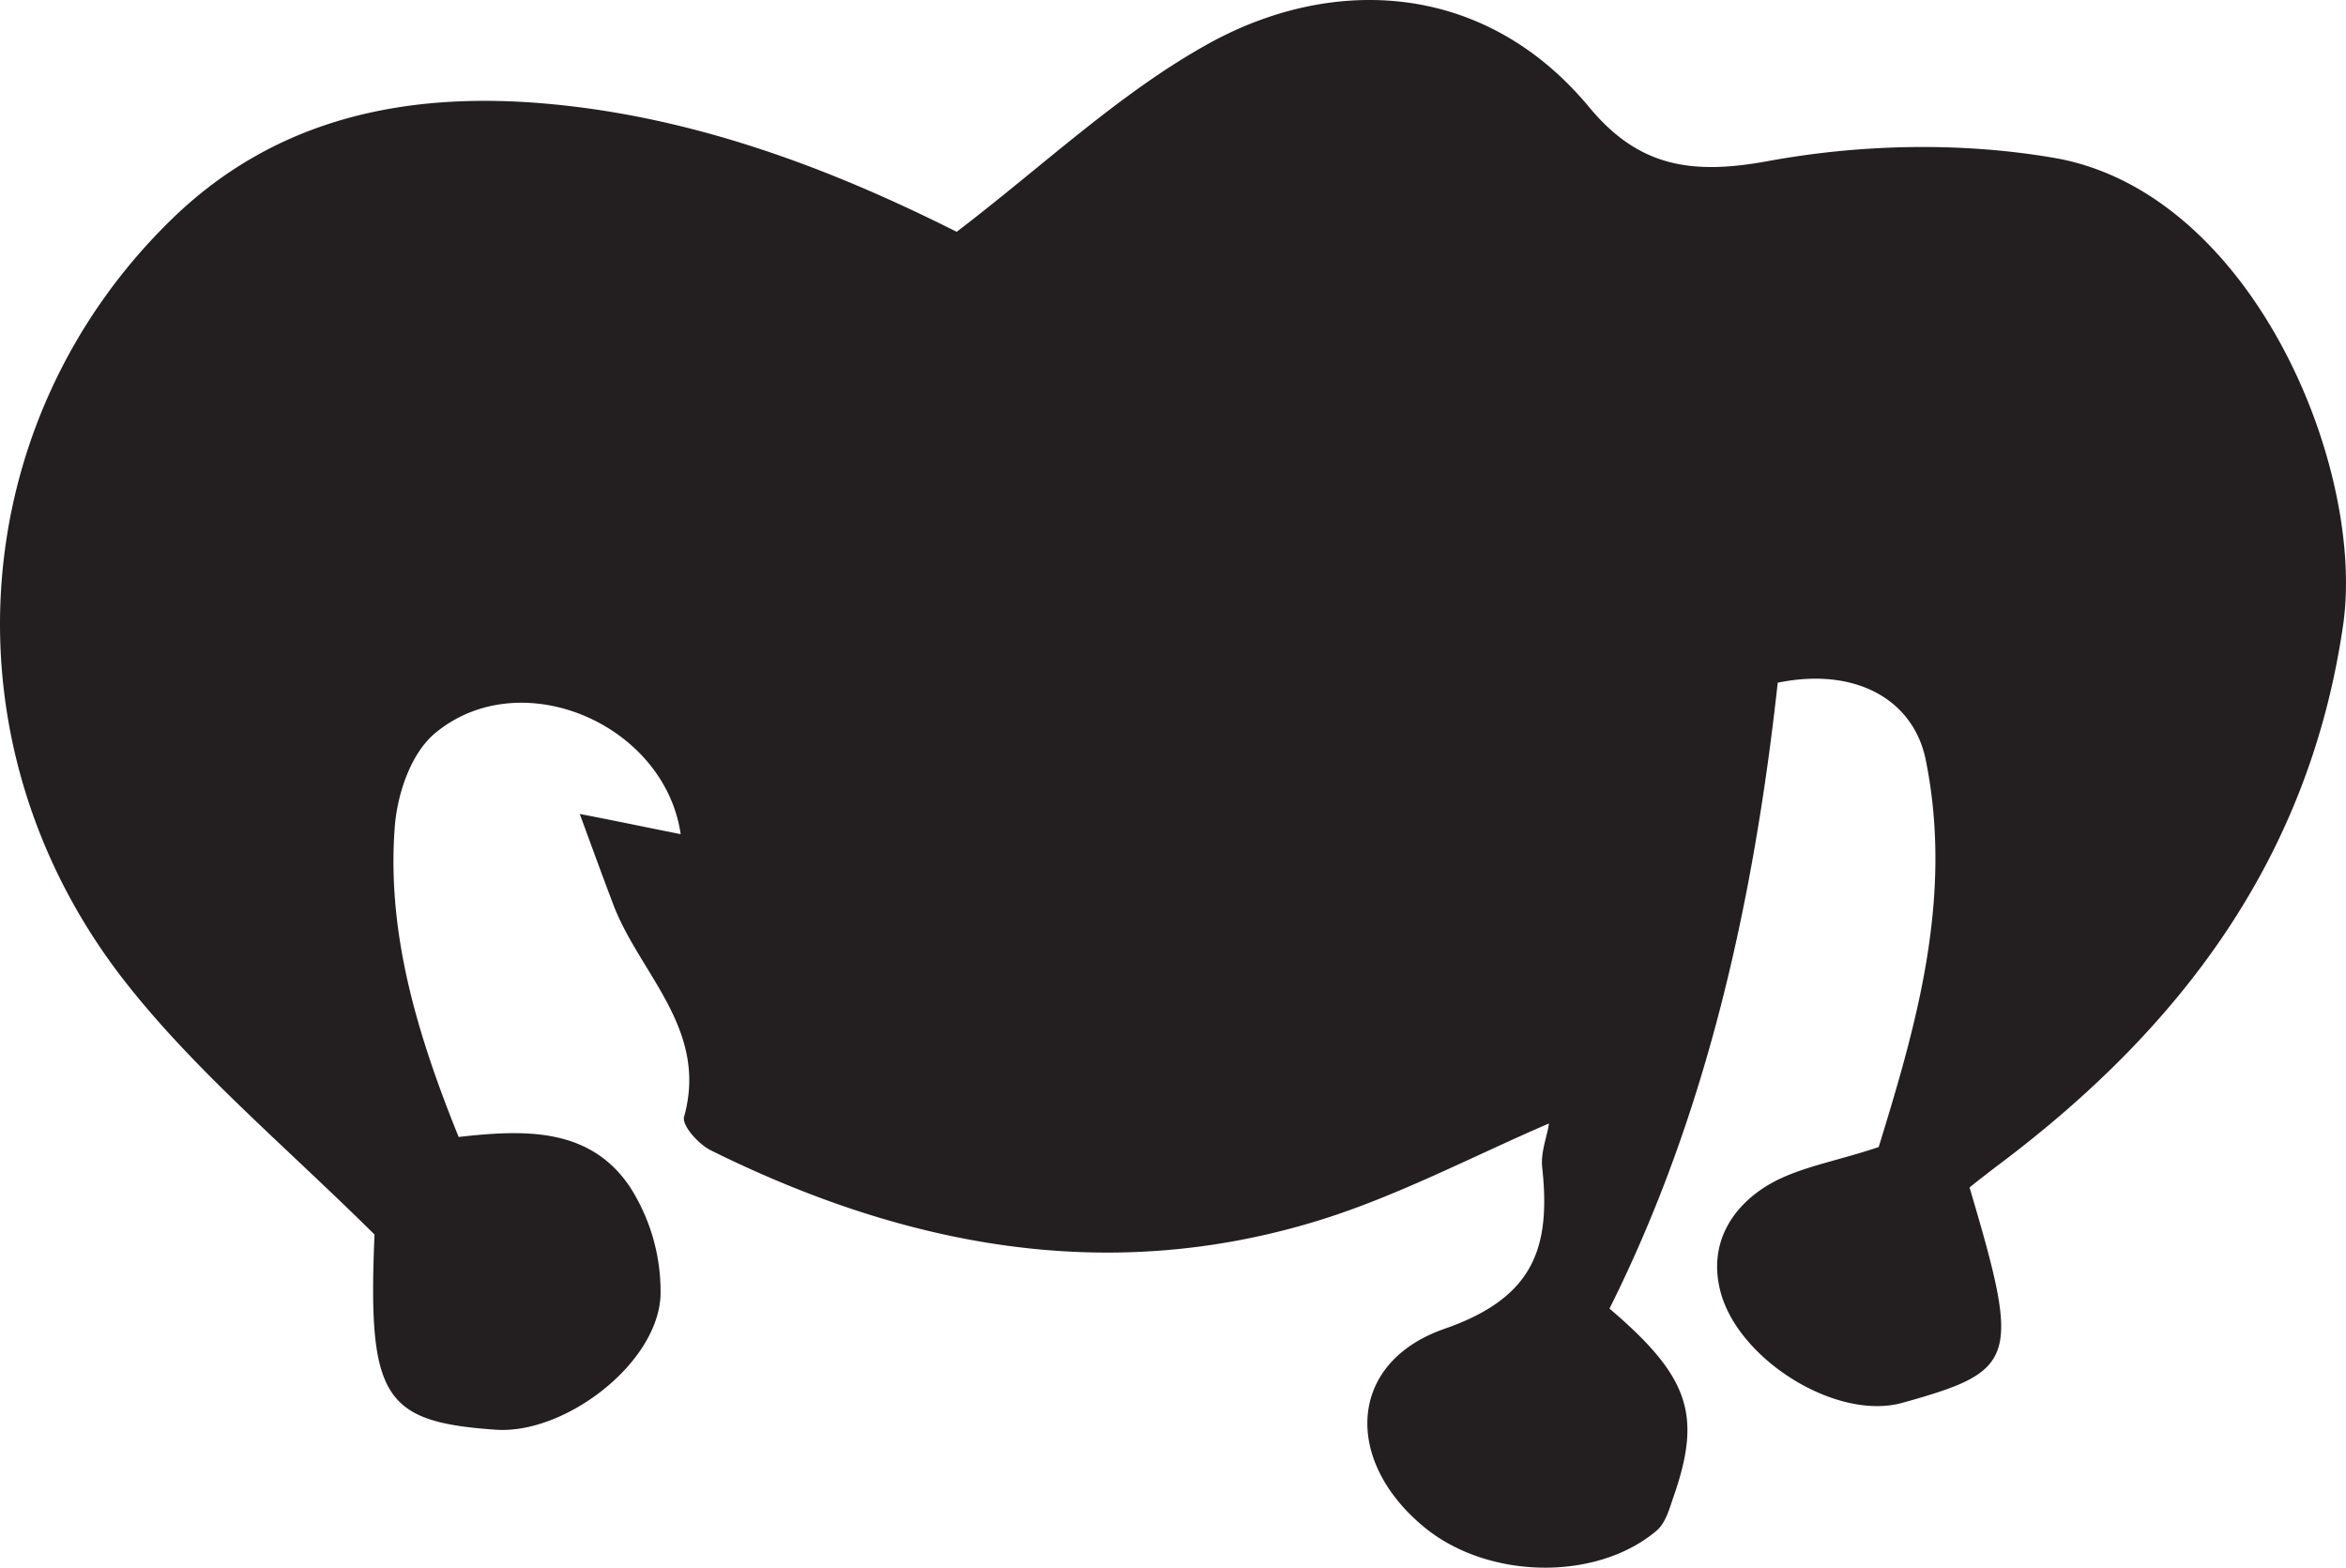 <svg id="Layer_1" data-name="Layer 1" xmlns="http://www.w3.org/2000/svg" viewBox="0 0 1753.31 1171.69"><defs><style>.cls-1{fill:#231f20;}</style></defs><g id="pQkS40"><g id="Group_3" data-name="Group 3"><path id="Path_9" data-name="Path 9" class="cls-1" d="M1361.49,1428.83c59.86,51.05,69.19,79.61,47.79,140.83-3,8.71-5.81,19.42-12.58,25.15-44.87,38-125.86,36.57-173.53-2.51-60.39-49.53-57.76-123.07,15.09-148.38,66.69-23.17,79.47-60.45,72.94-120.72-1.28-11.7,4.27-24.78,5-32.69-57.06,24.54-114.37,54.88-173.53,72.93-157.33,48-308.18,18.76-452.68-52.81-9.67-4.78-21.88-18.86-20.12-25.15,18.34-65.39-33.17-106.79-52.82-158.44-6.92-18.19-13.48-36.09-25.14-67.9,34.67,6.72,54.74,11.08,75.44,15.09C655.24,991.76,547.7,945.61,483.8,998.78c-18.17,15.12-28.31,45.42-30.18,70.42-5.92,79.22,16.81,154.76,47.78,231.37,48.62-5.47,98.16-7.61,128.26,37.72a145.05,145.05,0,0,1,22.63,80.48c-1.93,51.17-71.64,104.21-123.23,100.6-83.66-5.86-95.79-23.68-90.53-145.87-66.85-66.27-133.83-122-186.11-188.61-138.49-176.53-121-419.54,35.21-570.89,78.5-76,176.72-95.17,281.67-85.5,110.51,10.18,212.1,49.18,304.3,95.56,64.7-49.31,121.92-104,188.62-140.83,92.5-51.05,205.92-46.58,284.18,47.78,36.89,44.47,76.37,50.69,133.29,40.24,69.57-12.77,144-14.43,213.77-2.51,148.61,25.37,233.42,232,216.28,349.57-25.33,173.69-121,300.45-256.52,402.38-7.44,5.6-16,12.29-22.63,17.6,38.1,128.75,36.1,137-50.3,161-49.08,13.62-122.42-32.15-135.81-83-9.08-34.51,7.25-61.5,32.7-78,22.68-14.67,52-18.91,85.5-30.17,27.81-90.35,56-186.21,35.21-289.22-9.19-45.52-52.87-69.71-110.65-57.84C1469.59,1121.48,1435.15,1281.67,1361.49,1428.83Z" transform="translate(-158.62 -450.81)"/></g></g></svg>